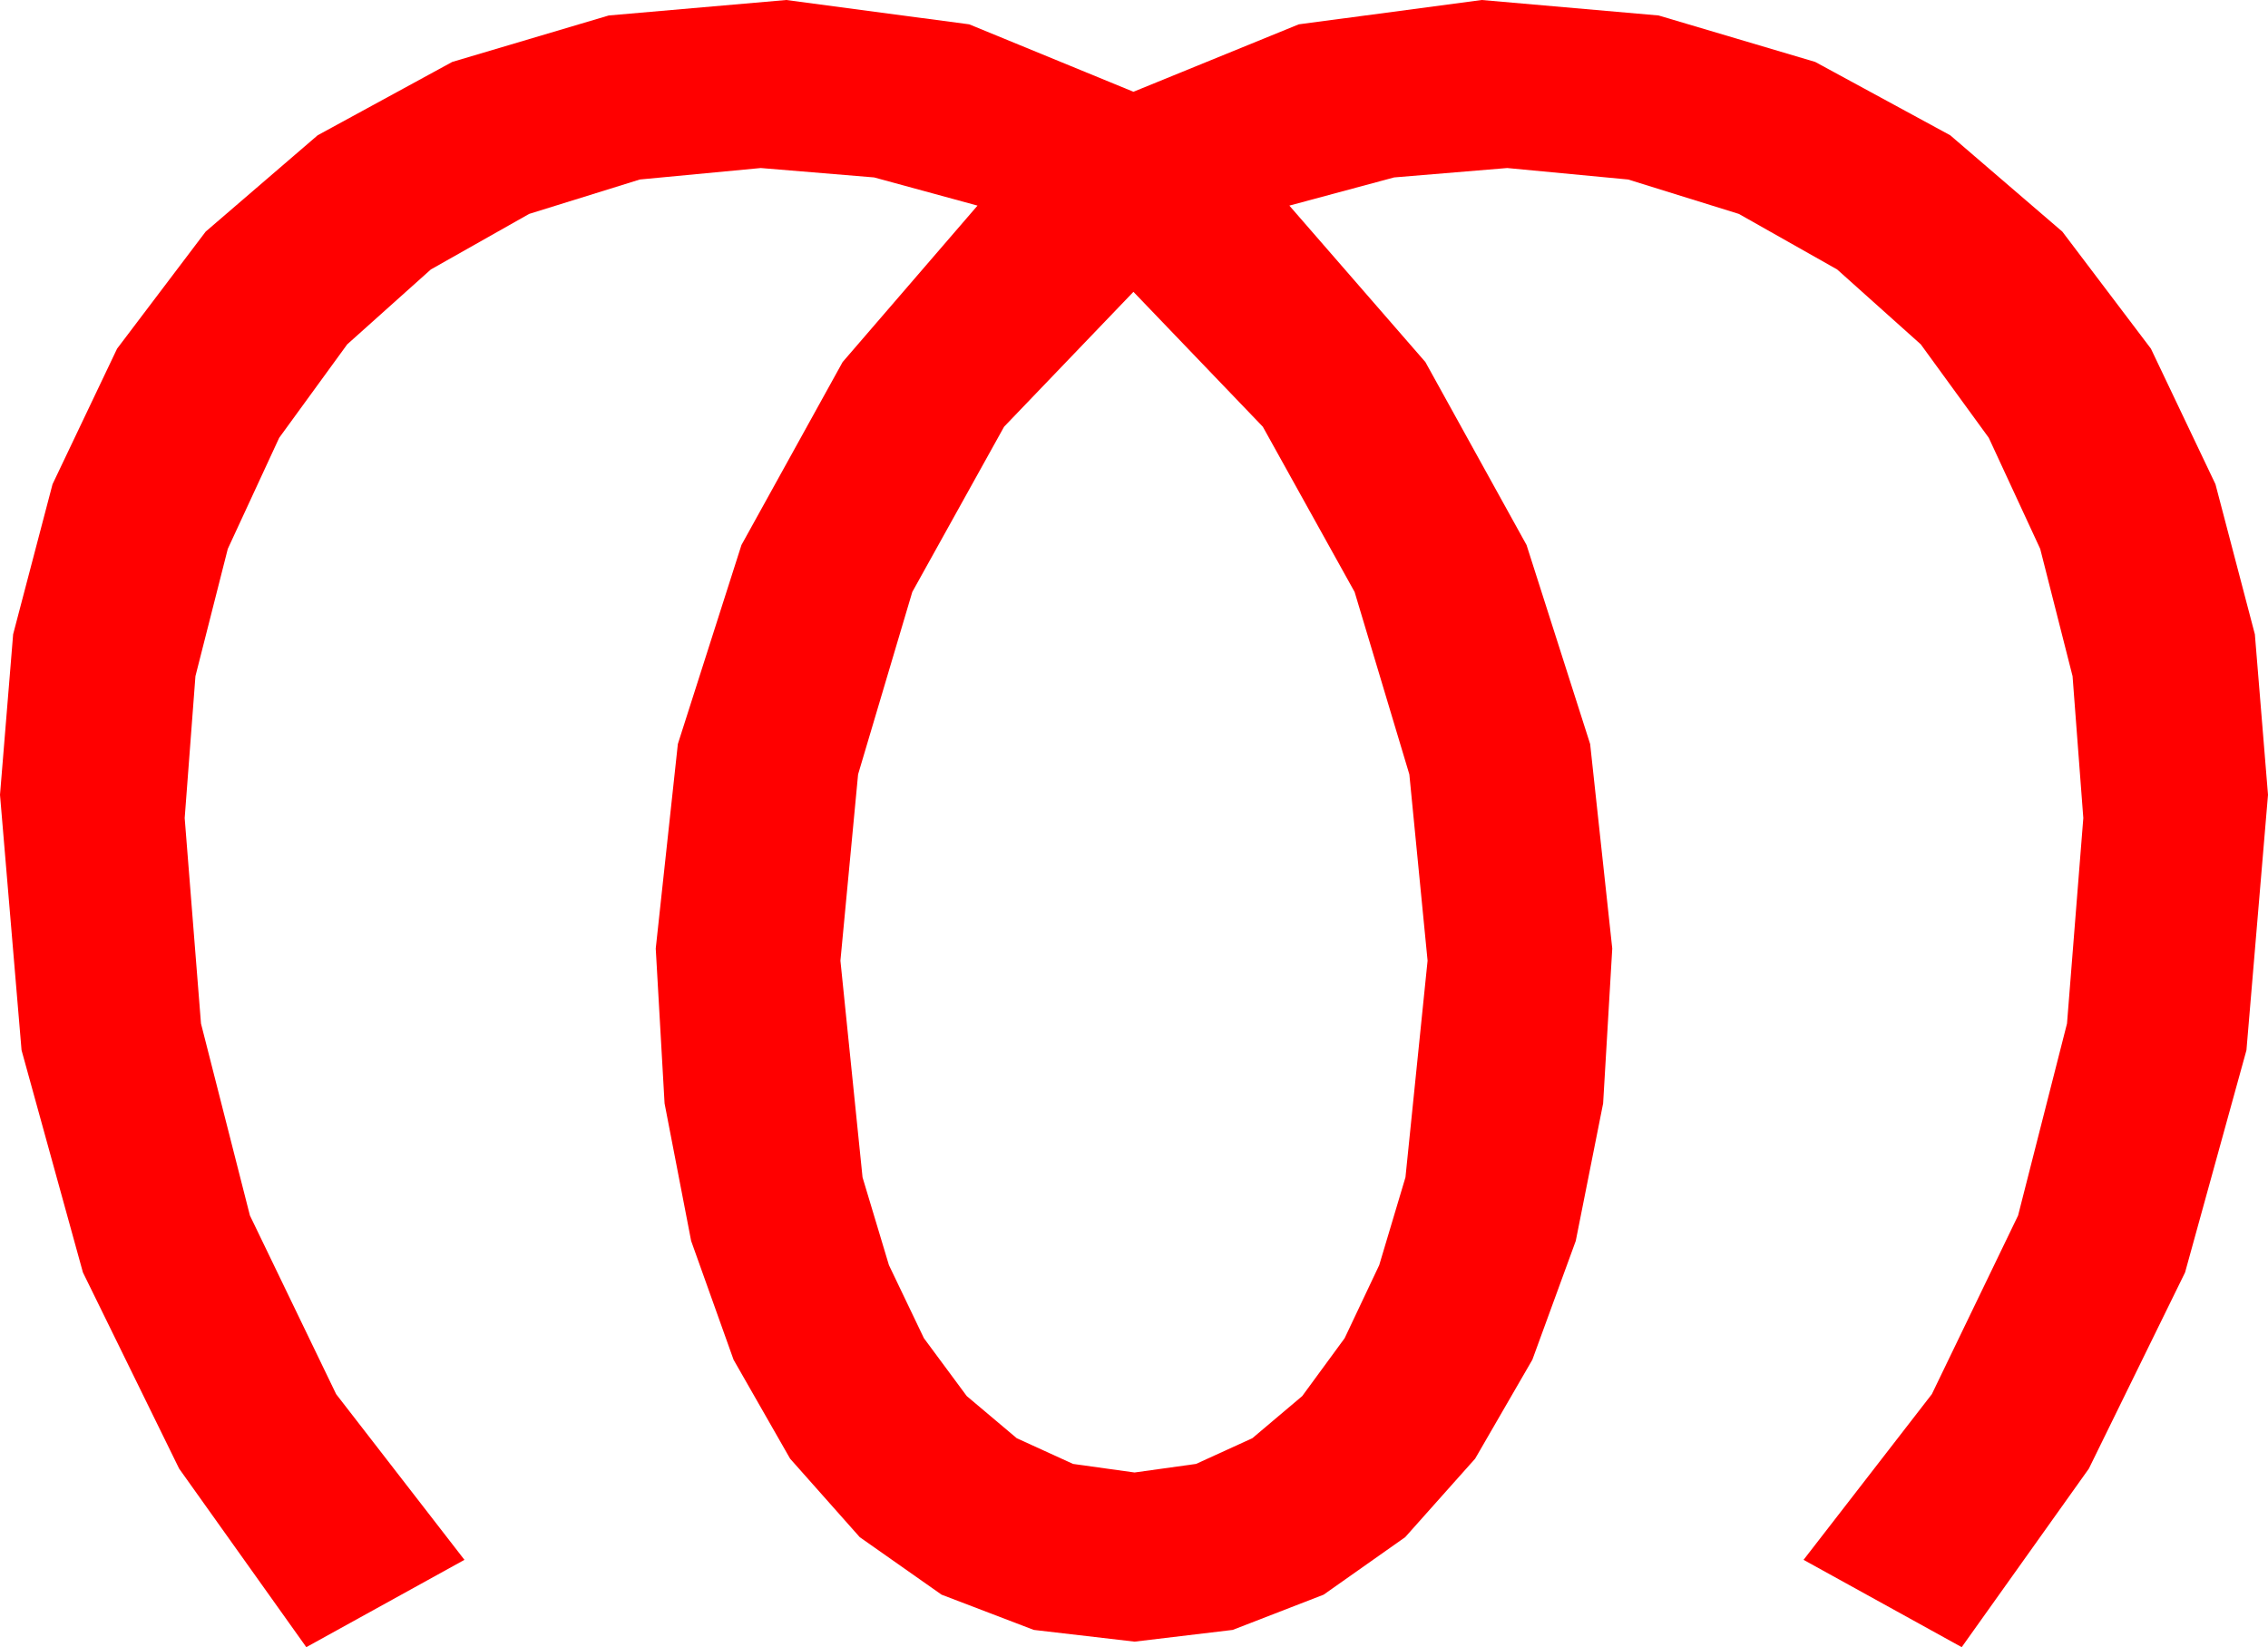 <?xml version="1.0" encoding="utf-8"?>
<!DOCTYPE svg PUBLIC "-//W3C//DTD SVG 1.1//EN" "http://www.w3.org/Graphics/SVG/1.1/DTD/svg11.dtd">
<svg width="60.088" height="43.652" xmlns="http://www.w3.org/2000/svg" xmlns:xlink="http://www.w3.org/1999/xlink" xmlns:xml="http://www.w3.org/XML/1998/namespace" version="1.1">
  <g>
    <g>
      <path style="fill:#FF0000;fill-opacity:1" d="M30.029,7.734L26.602,11.309 24.17,15.688 22.734,20.522 22.266,25.459 22.852,31.201 23.551,33.527 24.478,35.464 25.613,36.998 26.938,38.115 28.429,38.796 30.059,39.023 31.688,38.796 33.179,38.115 34.501,36.998 35.625,35.464 36.541,33.527 37.236,31.201 37.822,25.459 37.339,20.522 35.889,15.688 33.457,11.309 30.029,7.734z M20.83,0L25.679,0.645 30.029,2.432 34.409,0.645 39.258,0 43.942,0.41 48.091,1.641 51.669,3.585 54.639,6.138 56.986,9.24 58.696,12.832 59.74,16.809 60.088,21.064 59.517,27.832 57.891,33.721 55.342,38.921 51.973,43.652 47.783,41.338 51.182,36.947 53.467,32.212 54.763,27.125 55.195,21.68 54.91,17.919 54.053,14.546 52.69,11.602 50.889,9.126 48.673,7.141 46.069,5.669 43.136,4.757 39.932,4.453 36.936,4.702 34.16,5.449 37.764,9.595 40.444,14.443 42.129,19.717 42.715,25.137 42.473,29.242 41.748,32.886 40.598,36.035 39.082,38.657 37.229,40.737 35.068,42.261 32.659,43.195 30.059,43.506 27.389,43.195 24.946,42.261 22.778,40.737 20.933,38.657 19.435,36.035 18.311,32.886 17.607,29.242 17.373,25.137 17.959,19.717 19.644,14.443 22.324,9.595 25.898,5.449 23.159,4.702 20.156,4.453 16.952,4.757 14.019,5.669 11.415,7.141 9.199,9.126 7.397,11.602 6.035,14.546 5.178,17.919 4.893,21.68 5.325,27.125 6.621,32.212 8.906,36.947 12.305,41.338 8.115,43.652 4.746,38.921 2.197,33.721 0.571,27.832 0,21.064 0.348,16.809 1.392,12.832 3.102,9.24 5.449,6.138 8.416,3.585 11.982,1.641 16.128,0.41 20.83,0z" />
    </g>
  </g>
</svg>
